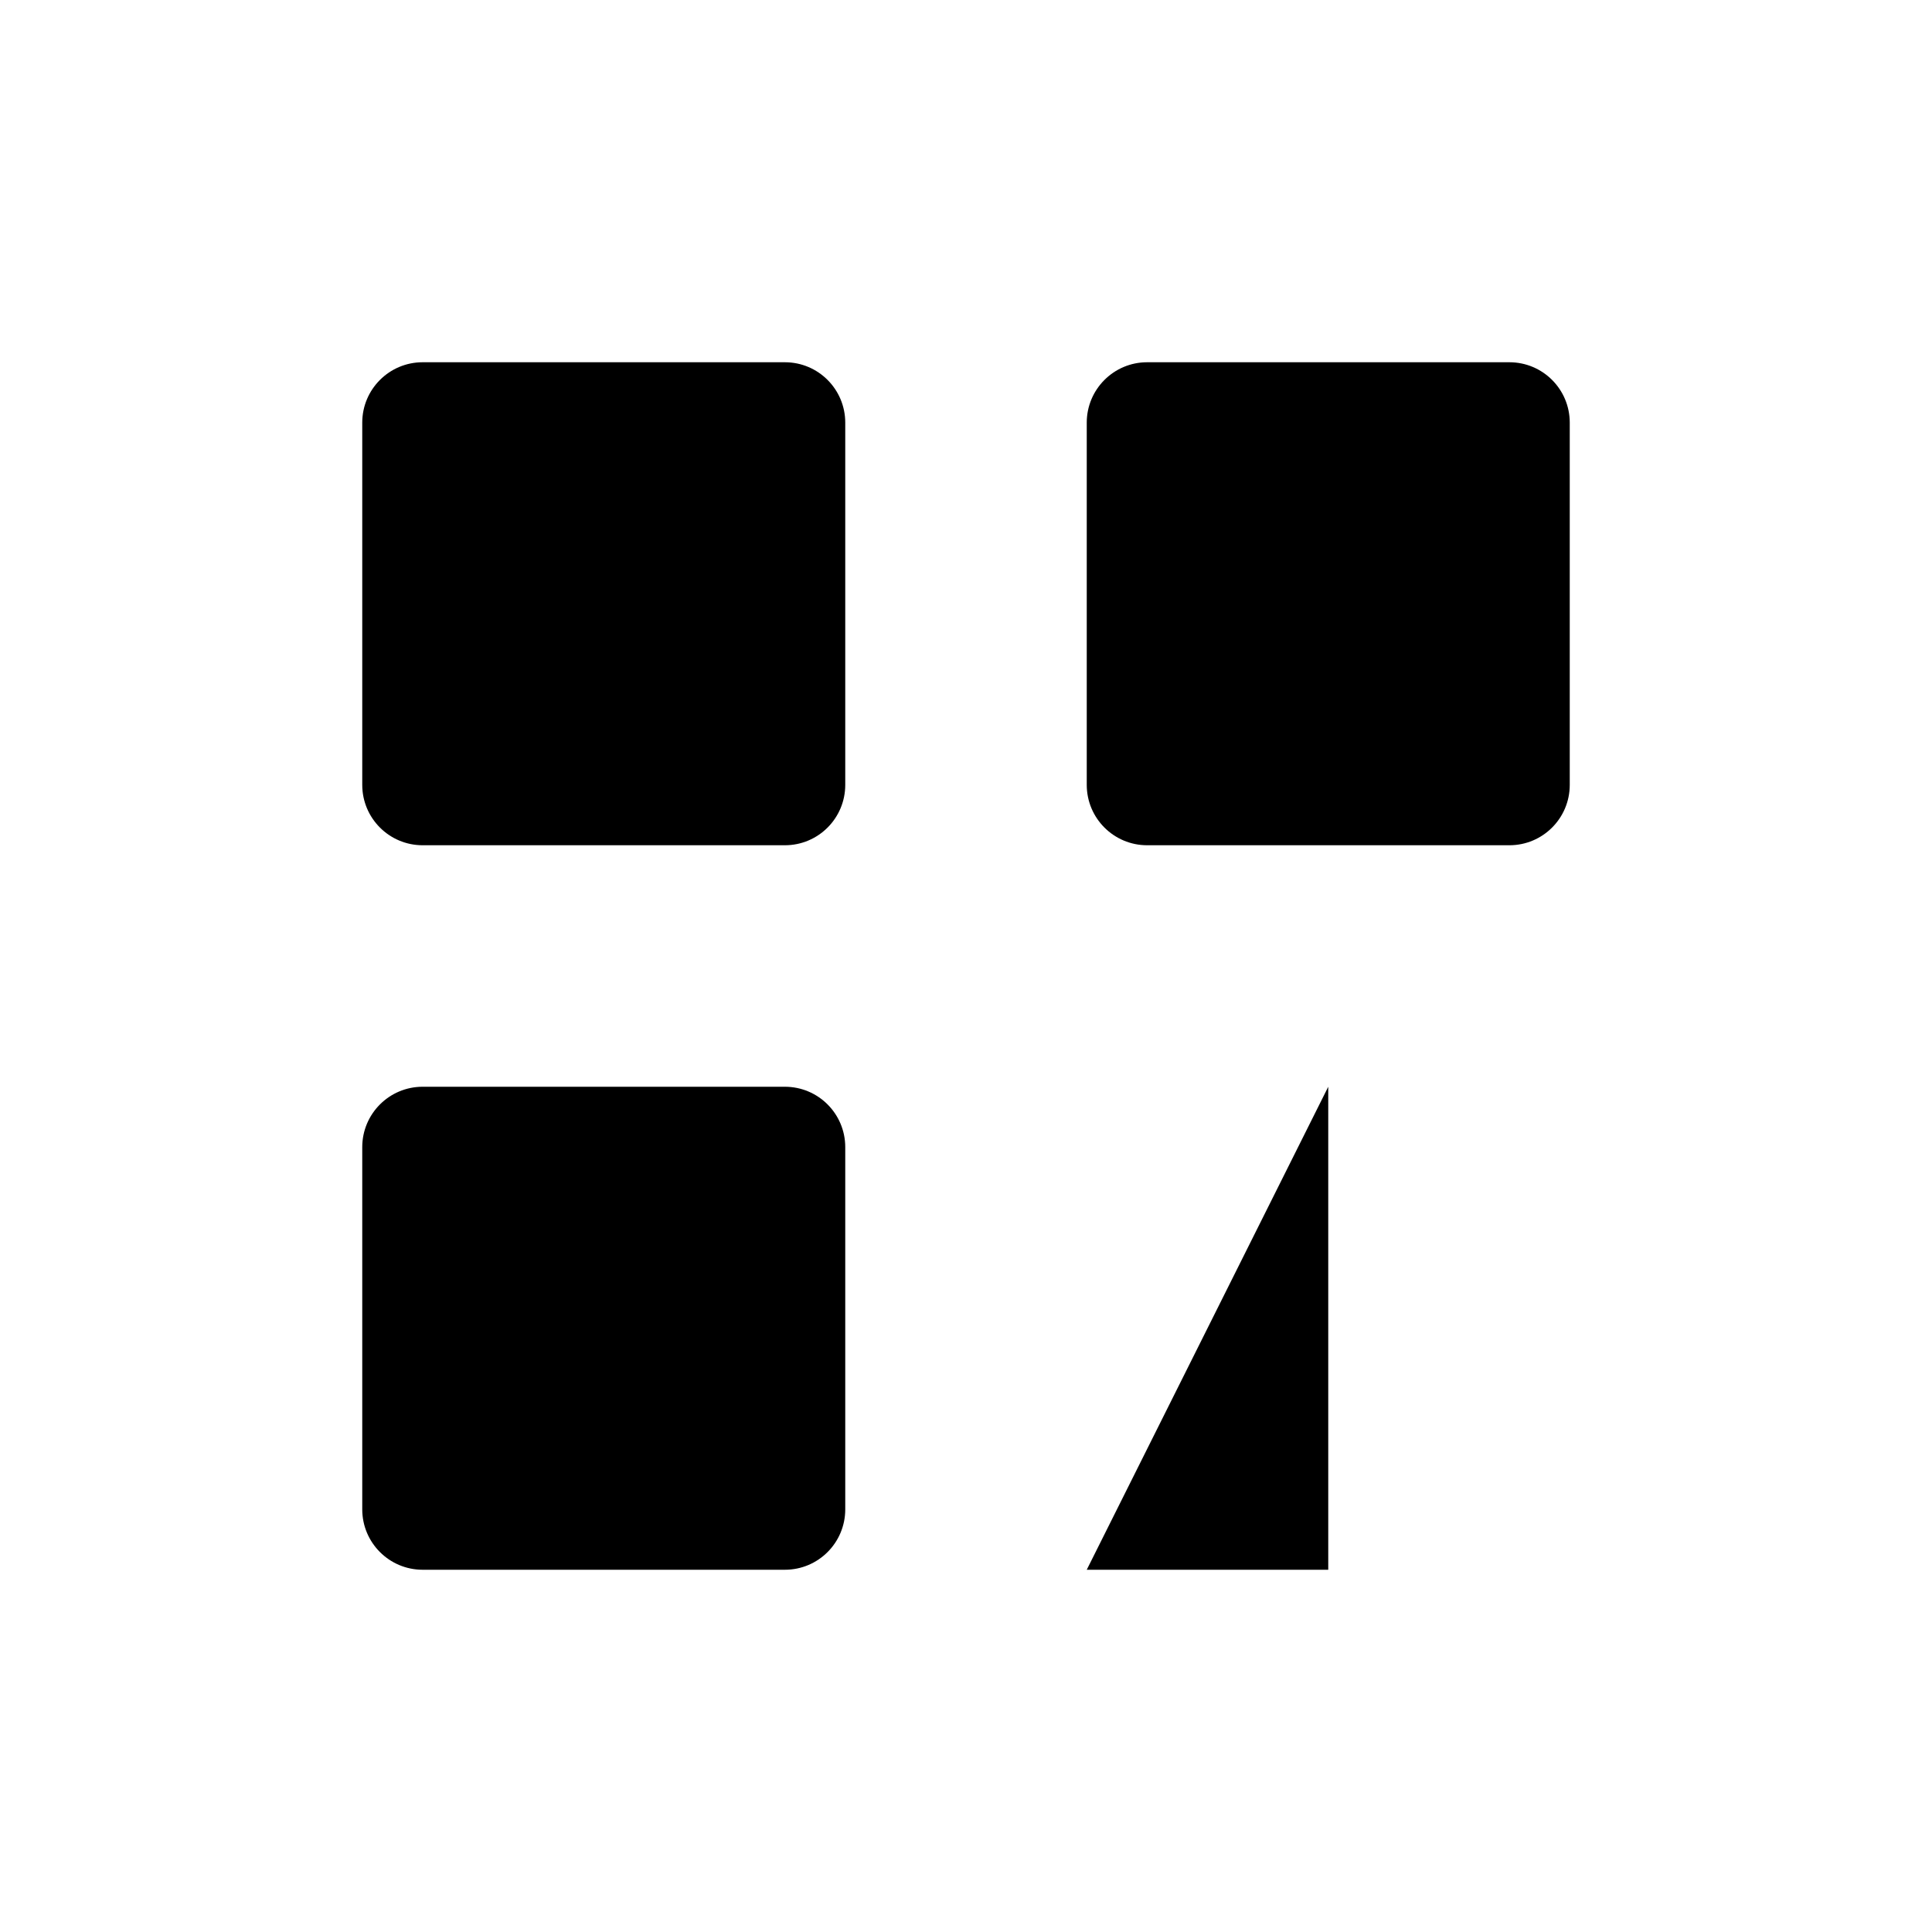 <svg width="24" height="24" viewBox="0 0 24 24" xmlns="http://www.w3.org/2000/svg">
<path d="M9.75 4.5H5.25C4.836 4.5 4.5 4.836 4.5 5.25V9.75C4.5 10.164 4.836 10.5 5.25 10.5H9.75C10.165 10.5 10.5 10.164 10.5 9.75V5.25C10.5 4.836 10.165 4.5 9.75 4.5Z" stroke-width="2" stroke-linecap="round" stroke-linejoin="round"/>
<path d="M9.75 13.5H5.25C4.836 13.5 4.5 13.836 4.5 14.25V18.75C4.5 19.164 4.836 19.5 5.25 19.5H9.75C10.165 19.5 10.5 19.164 10.5 18.75V14.25C10.5 13.836 10.165 13.5 9.75 13.5Z" stroke-width="2" stroke-linecap="round" stroke-linejoin="round"/>
<path d="M18.75 4.5H14.25C13.836 4.5 13.5 4.836 13.5 5.25V9.75C13.5 10.164 13.836 10.5 14.25 10.5H18.75C19.165 10.5 19.5 10.164 19.5 9.75V5.25C19.5 4.836 19.165 4.5 18.75 4.5Z" stroke-width="2" stroke-linecap="round" stroke-linejoin="round"/>
<path d="M13.5 13.5V16.5" stroke-width="2" stroke-linecap="round" stroke-linejoin="round"/>
<path d="M13.5 19.5H16.5V13.5" stroke-width="2" stroke-linecap="round" stroke-linejoin="round"/>
<path d="M16.5 15H19.5" stroke-width="2" stroke-linecap="round" stroke-linejoin="round"/>
<path d="M19.5 18V19.5" stroke-width="2" stroke-linecap="round" stroke-linejoin="round"/>
</svg>
